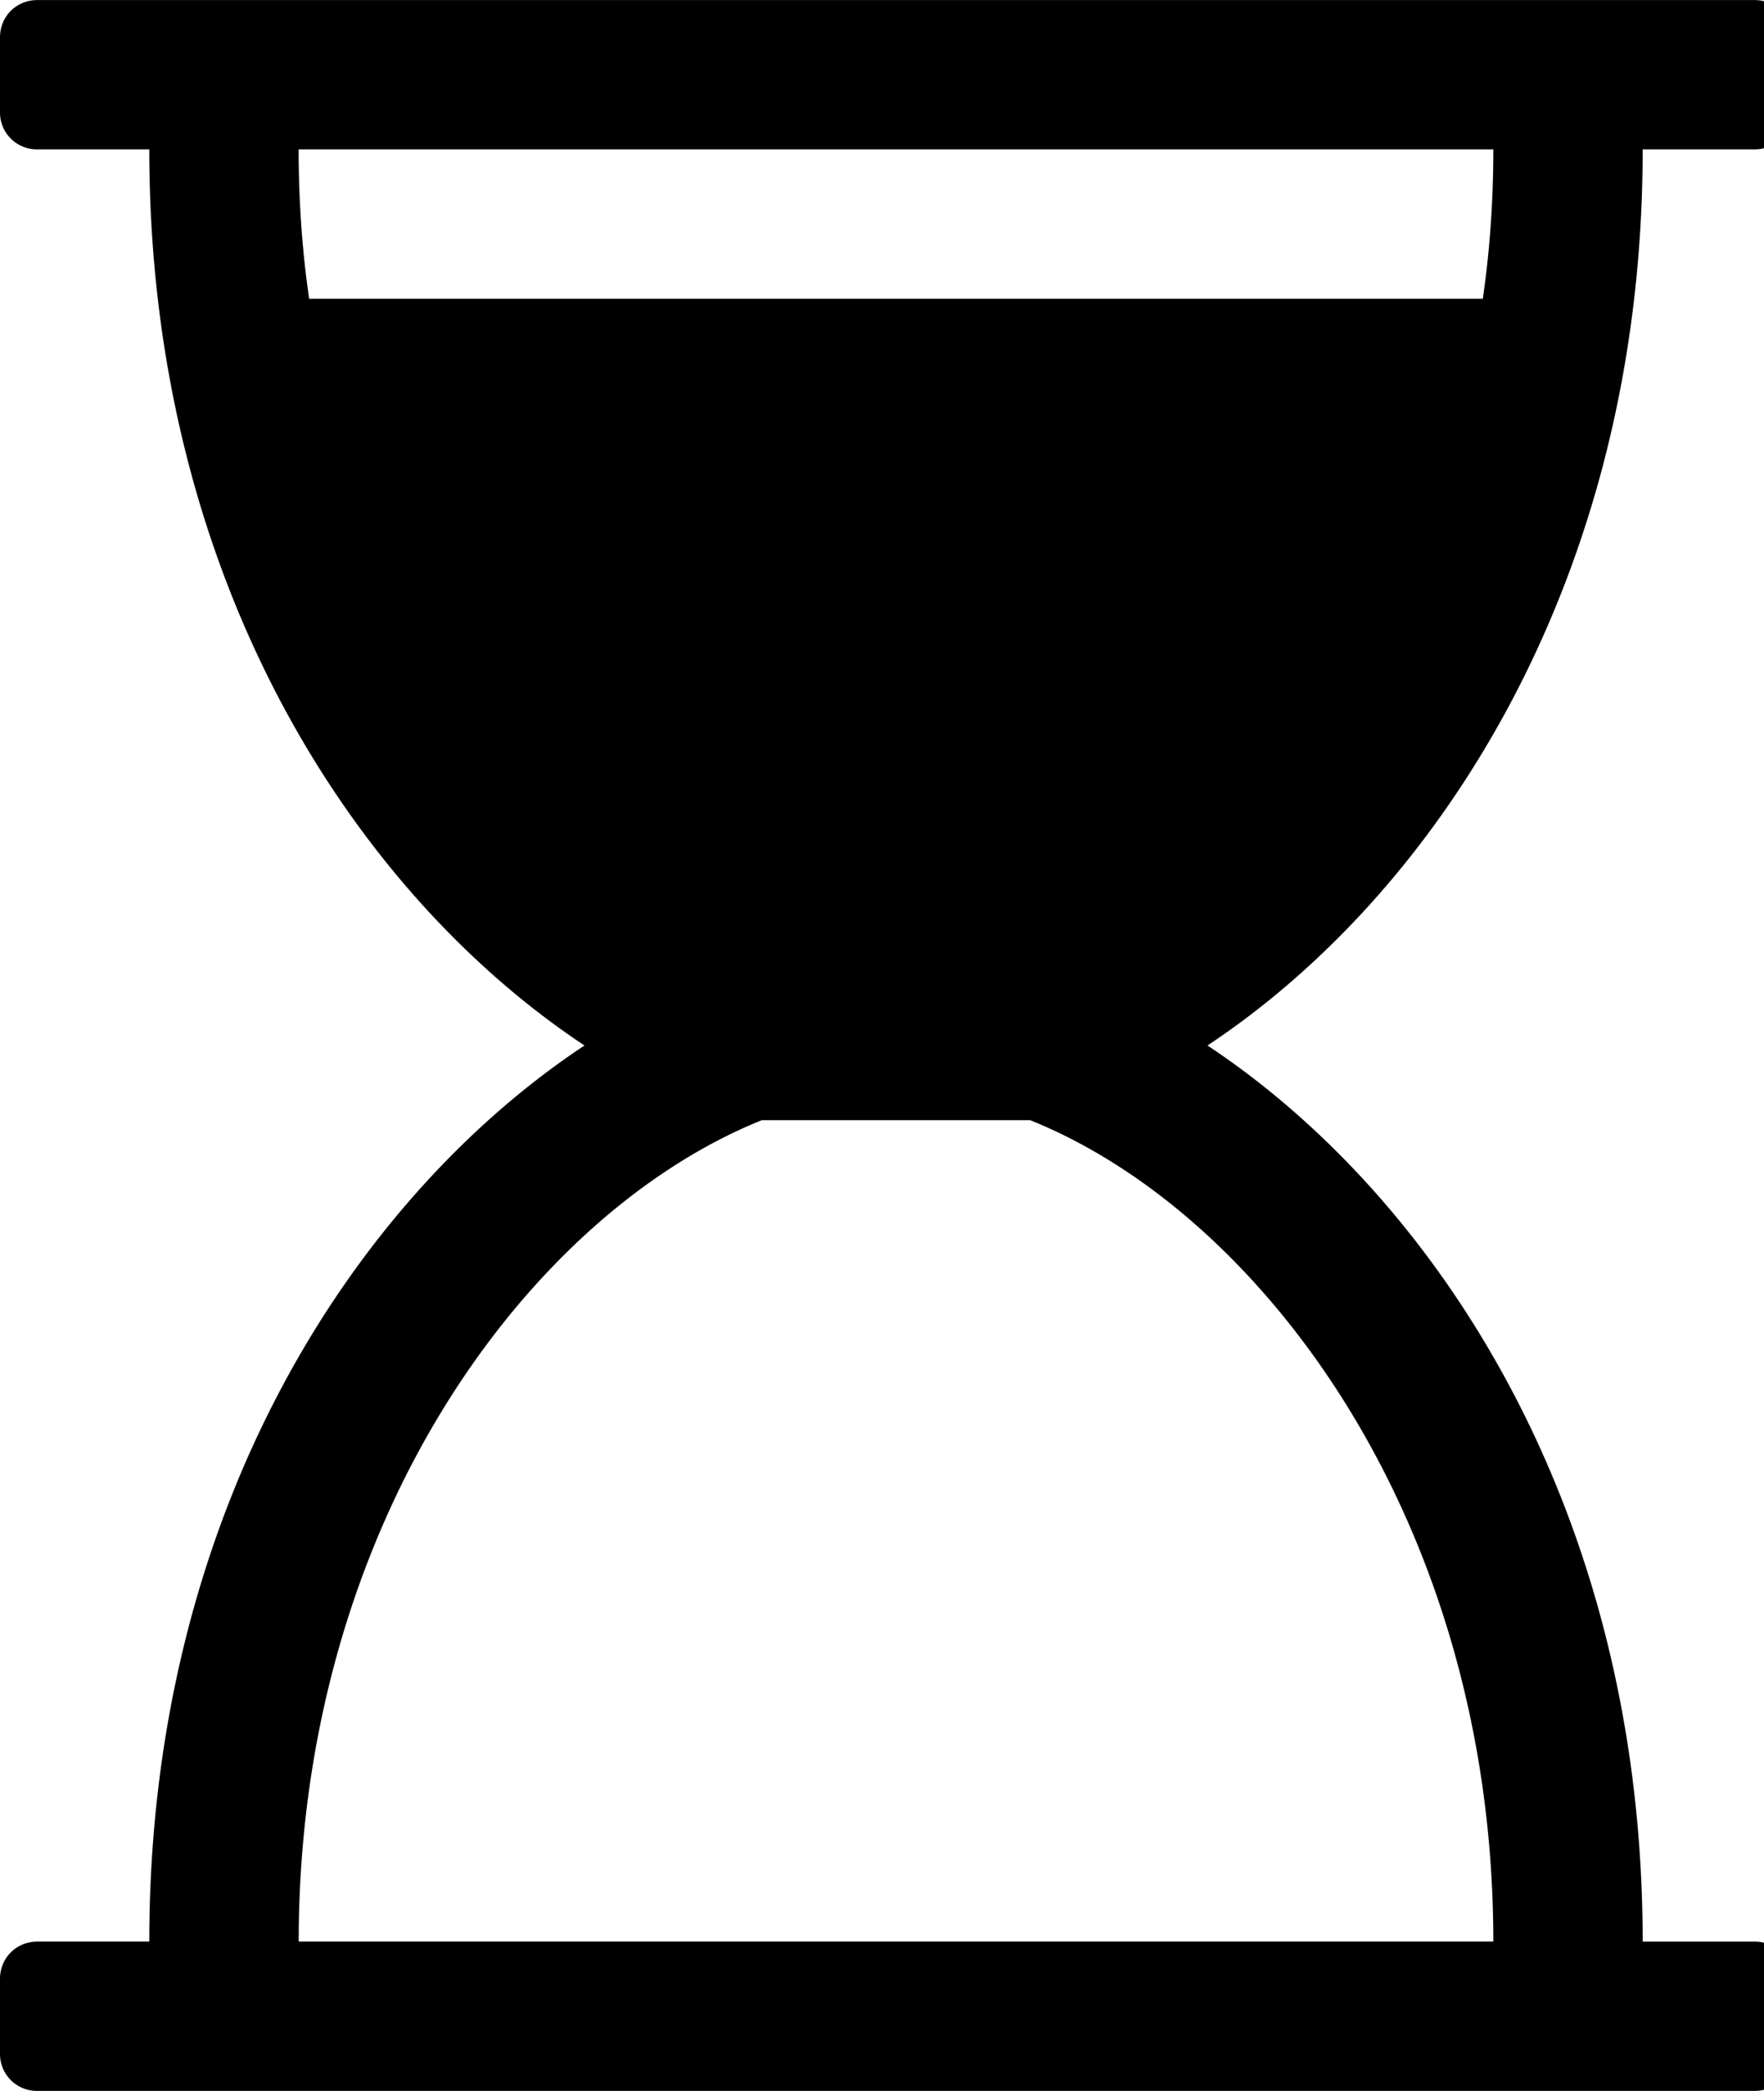 <svg xmlns="http://www.w3.org/2000/svg" width="27" height="32"><path d="M25.143 2.286c0 6.607-3.161 11.393-6.661 13.714 3.5 2.321 6.661 7.107 6.661 13.714h1.714c.321 0 .571.25.571.571v1.143c0 .321-.25.571-.571.571H.571A.564.564 0 0 1 0 31.428v-1.143c0-.321.25-.571.571-.571h1.714c0-6.607 3.161-11.393 6.661-13.714-3.5-2.321-6.661-7.107-6.661-13.714H.571A.564.564 0 0 1 0 1.715V.572C0 .251.25.001.571.001h26.286c.321 0 .571.25.571.571v1.143c0 .321-.25.571-.571.571h-1.714zm-2.286 0H4.571c0 .786.054 1.554.161 2.286h17.964c.107-.732.161-1.5.161-2.286zm0 27.428c0-6.411-3.536-11.143-7.089-12.571h-4.107c-3.554 1.429-7.089 6.161-7.089 12.571h18.286z"/></svg>
